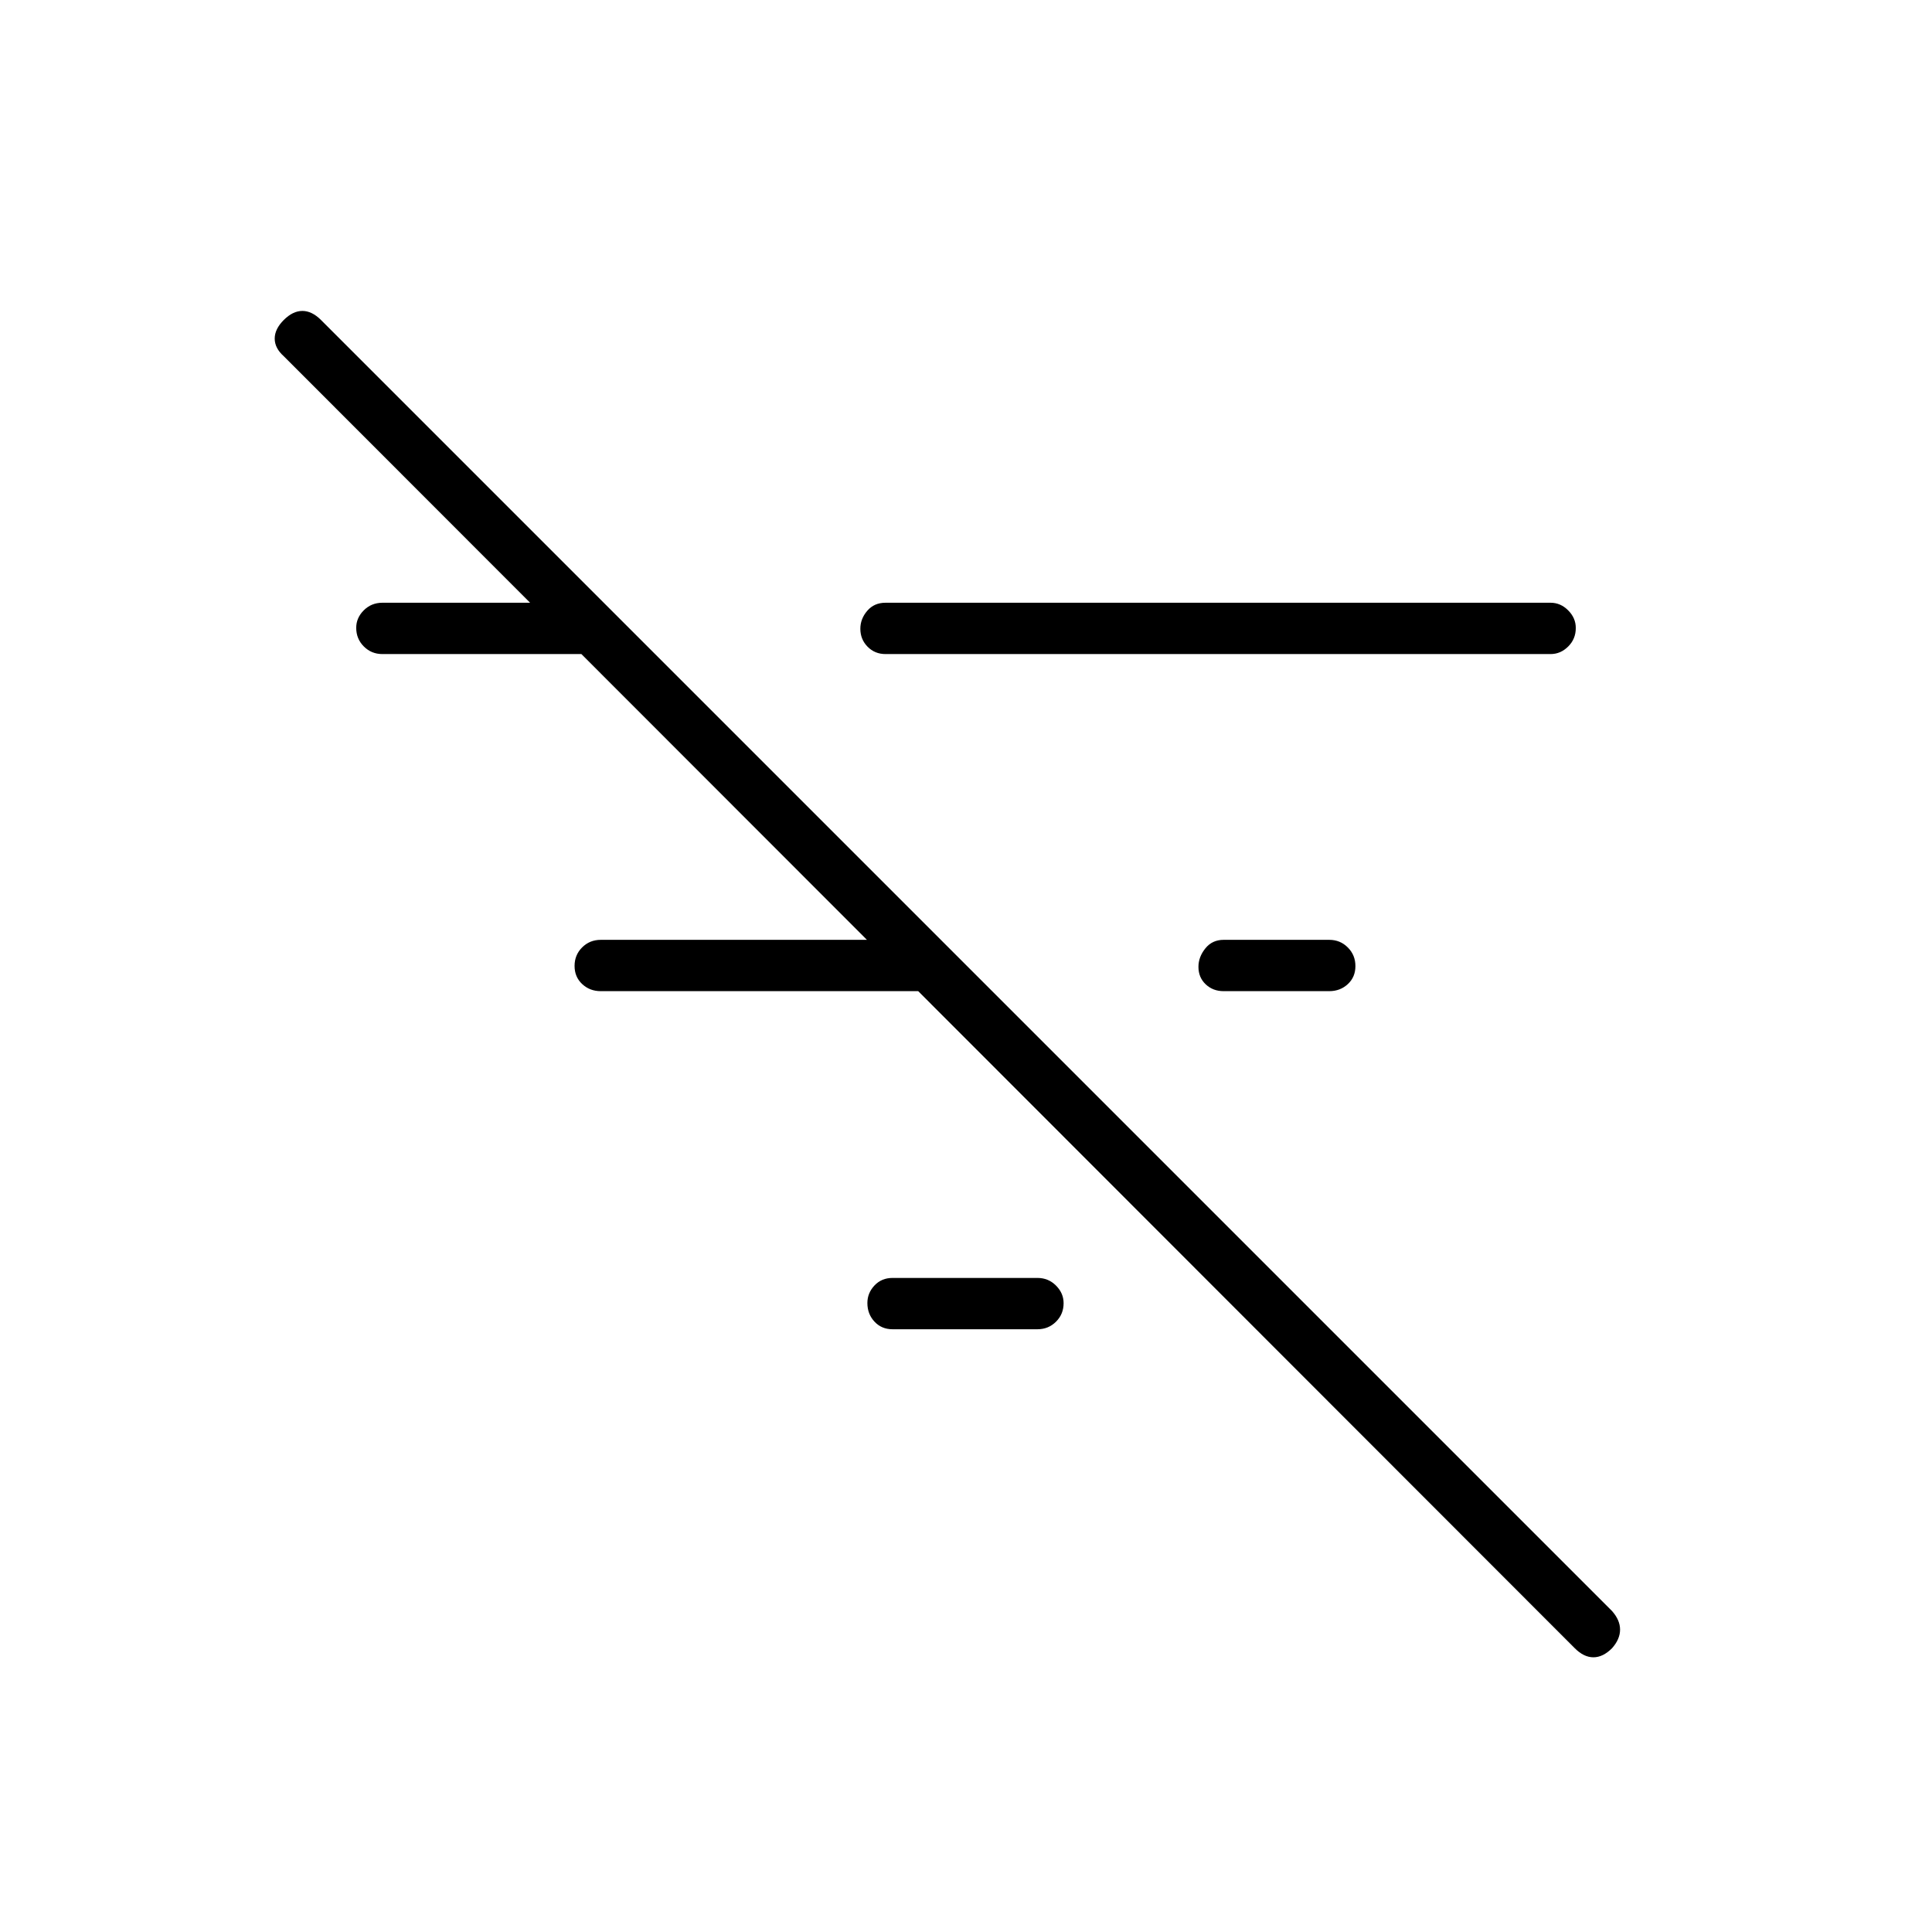 <svg xmlns="http://www.w3.org/2000/svg" height="24" viewBox="0 -960 960 960" width="24"><path d="M782.5-141 141-783q-4.5-4-4.5-8.75T141-801q4.5-4.5 9.25-4.5t9.25 4.5L801-159.5q4 4.5 4 9.25t-4 9.25q-4.5 4.5-9.25 4.5t-9.25-4.5ZM608-467.5q-5.3 0-8.9-3.4-3.6-3.4-3.6-8.67 0-4.93 3.43-9.18Q602.35-493 608-493h52.5q5.45 0 9.22 3.79 3.78 3.78 3.78 9.25 0 5.46-3.78 8.96-3.77 3.5-9.22 3.5H608ZM440-635q-5.3 0-8.9-3.65-3.6-3.65-3.6-8.92 0-4.93 3.43-8.93 3.42-4 9.07-4h330.5q4.95 0 8.72 3.79 3.78 3.78 3.78 8.75 0 5.46-3.78 9.21-3.77 3.75-8.72 3.75H440Zm3.5 335.5q-5.45 0-8.98-3.79-3.52-3.78-3.52-9.25 0-4.96 3.52-8.71 3.53-3.75 8.98-3.75h72q5.45 0 9.22 3.79 3.78 3.78 3.78 8.75 0 5.46-3.78 9.21-3.77 3.75-9.22 3.75h-72Zm-145-168q-5.45 0-9.23-3.54-3.77-3.53-3.77-9 0-5.46 3.77-9.21 3.78-3.75 9.23-3.75h158v25.5h-158ZM190-635q-5.45 0-9.23-3.79-3.77-3.78-3.77-9.25 0-4.96 3.77-8.71 3.78-3.75 9.23-3.75h99v25.5h-99Z"/></svg>